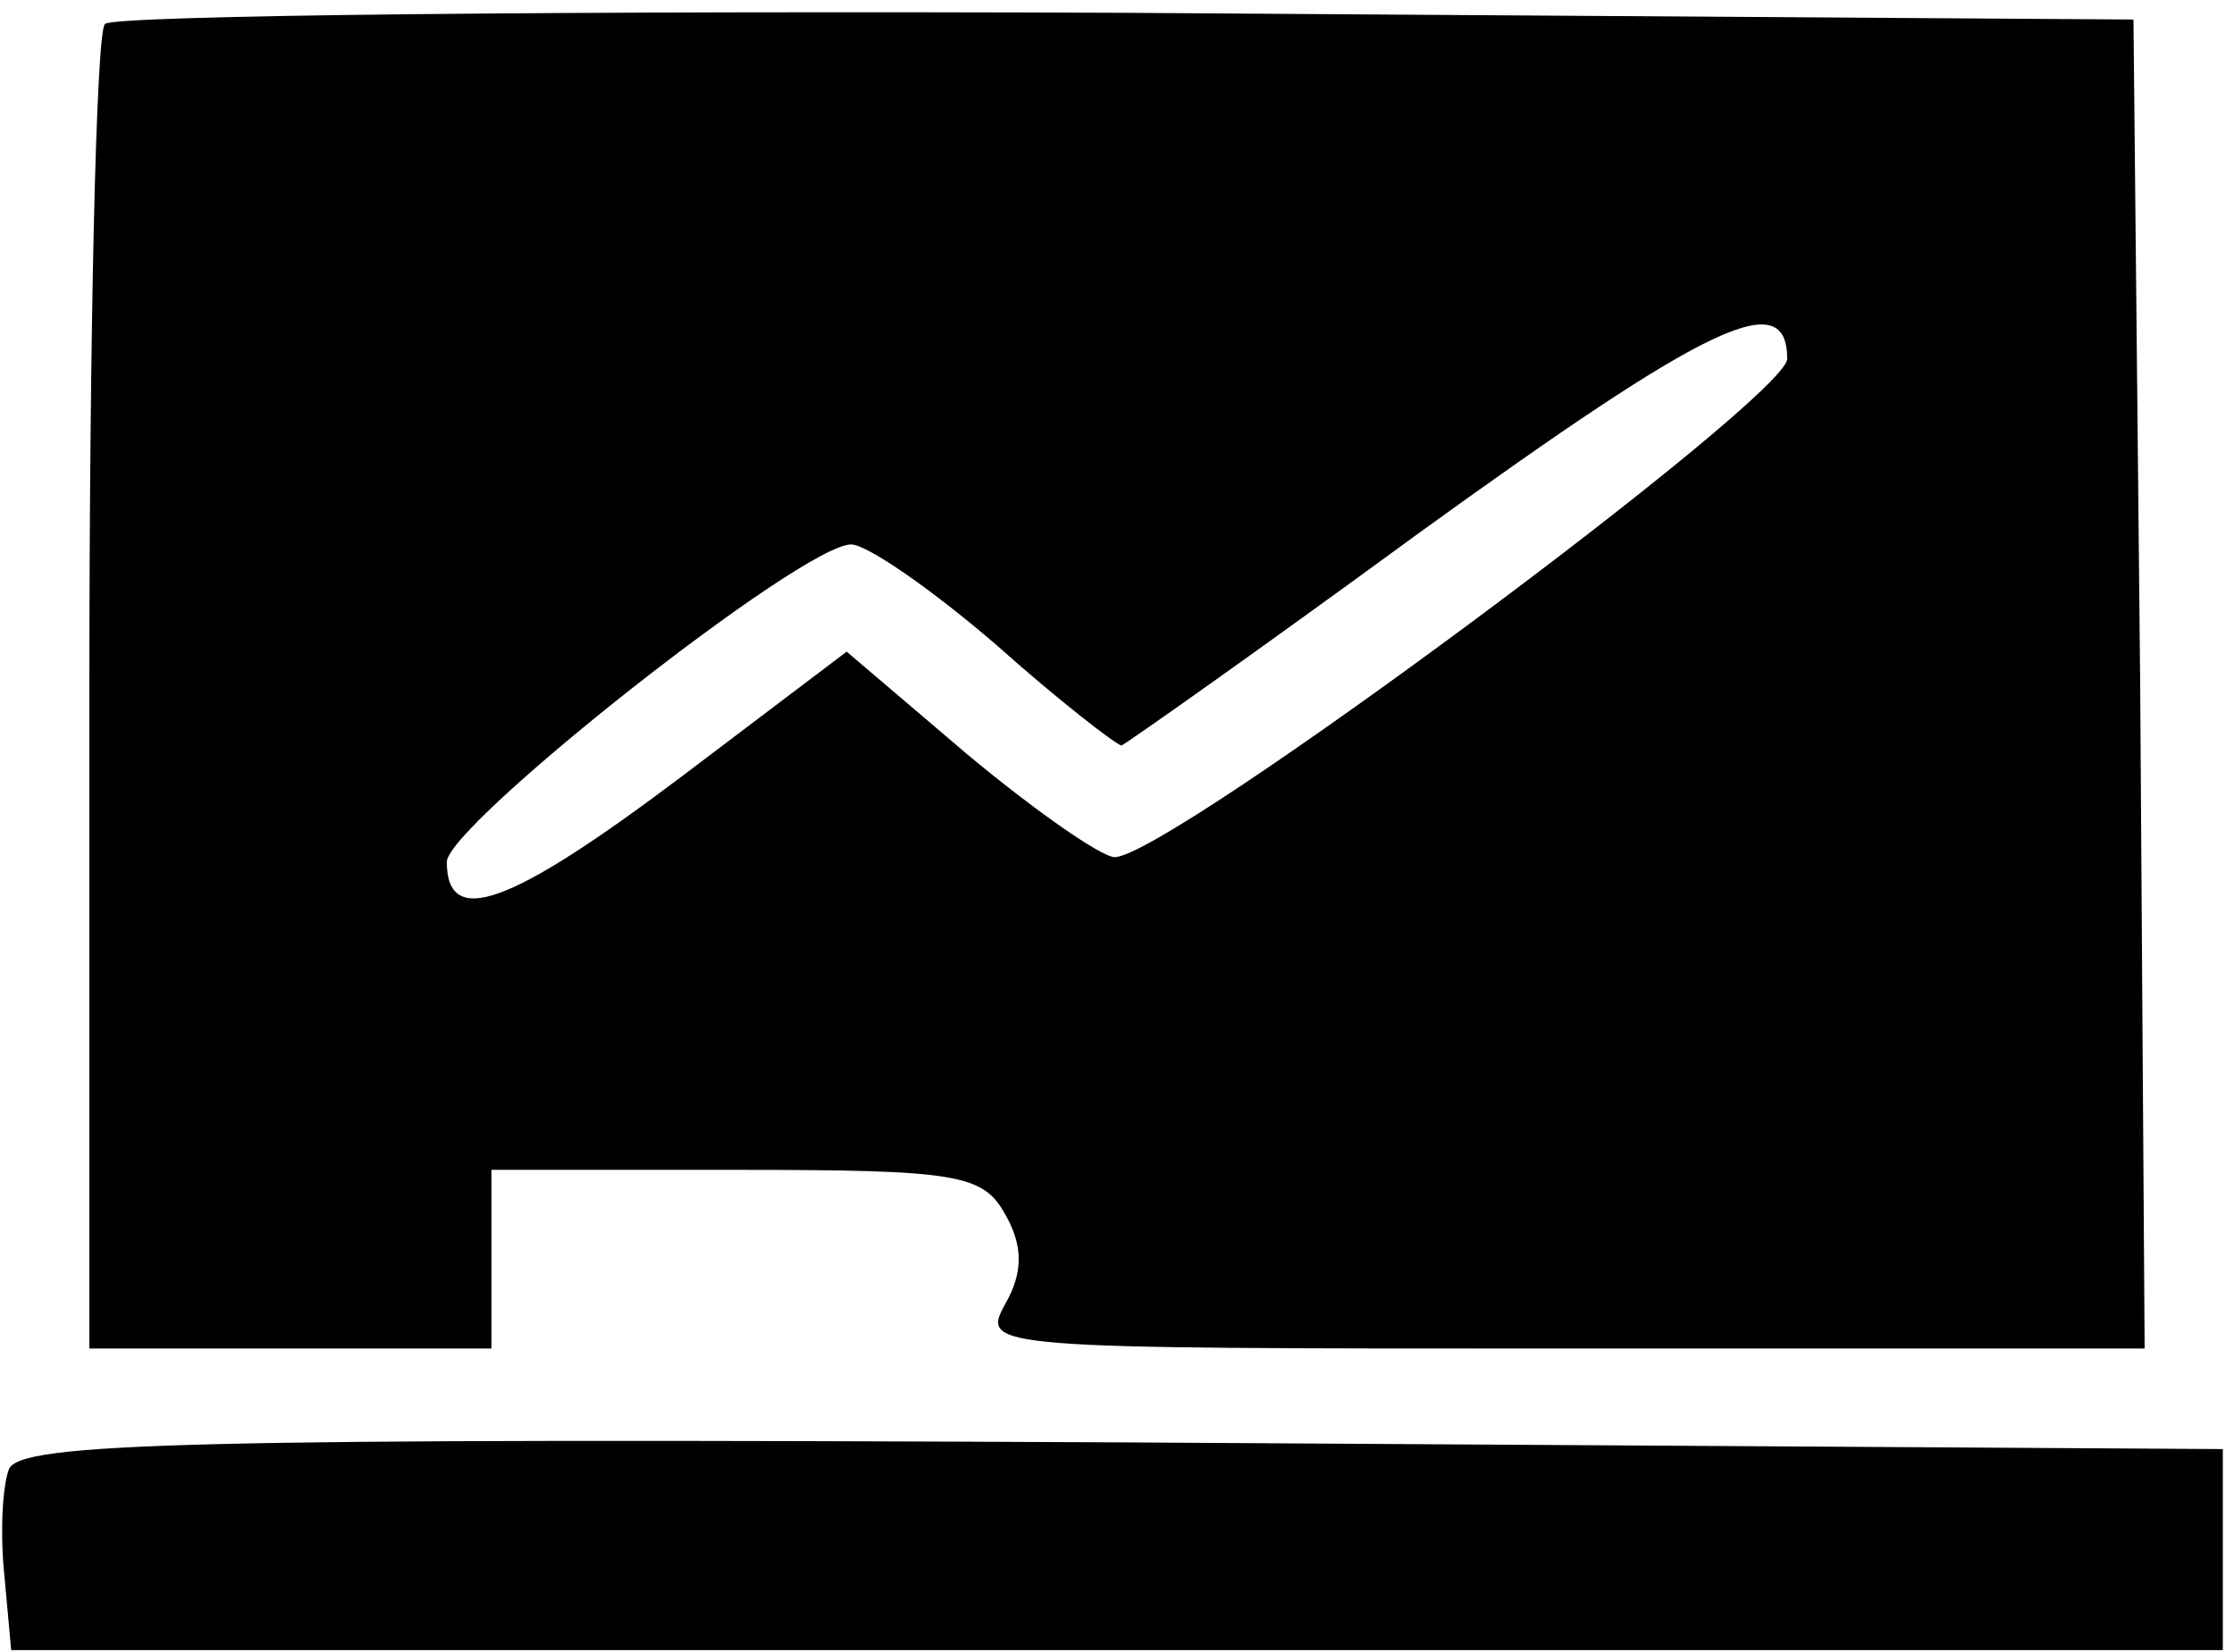<svg xmlns="http://www.w3.org/2000/svg" width="96" height="71" fill="currentColor" viewBox="0 0 96 71">
  <path d="M4.512 1.031c-.384.288-.672 13.248-.672 28.8v28.128h17.28v-7.68h10.56c9.504 0 10.56.192 11.52 1.92.768 1.344.768 2.496 0 3.84-1.056 1.92-.768 1.92 24 1.92h24.96l-.192-28.608L91.68.839 48.384.551C24.576.455 4.8.647 4.512 1.031Zm72.288 14.4c-.096 1.728-26.592 21.408-28.896 21.408-.576 0-3.456-2.016-6.336-4.416l-5.184-4.416-7.104 5.376c-7.392 5.568-10.08 6.528-10.08 3.648.096-1.632 15.264-13.632 17.376-13.632.672 0 3.456 1.92 6.24 4.32 2.688 2.4 5.184 4.32 5.376 4.32.096 0 5.952-4.128 12.768-9.12 12.48-9.024 15.84-10.656 15.84-7.488ZM.384 63.144c-.288.768-.384 2.784-.192 4.608L.48 70.92h95.04v-8.64l-47.328-.288C8.16 61.8.864 61.992.384 63.144Z"/>
</svg>
